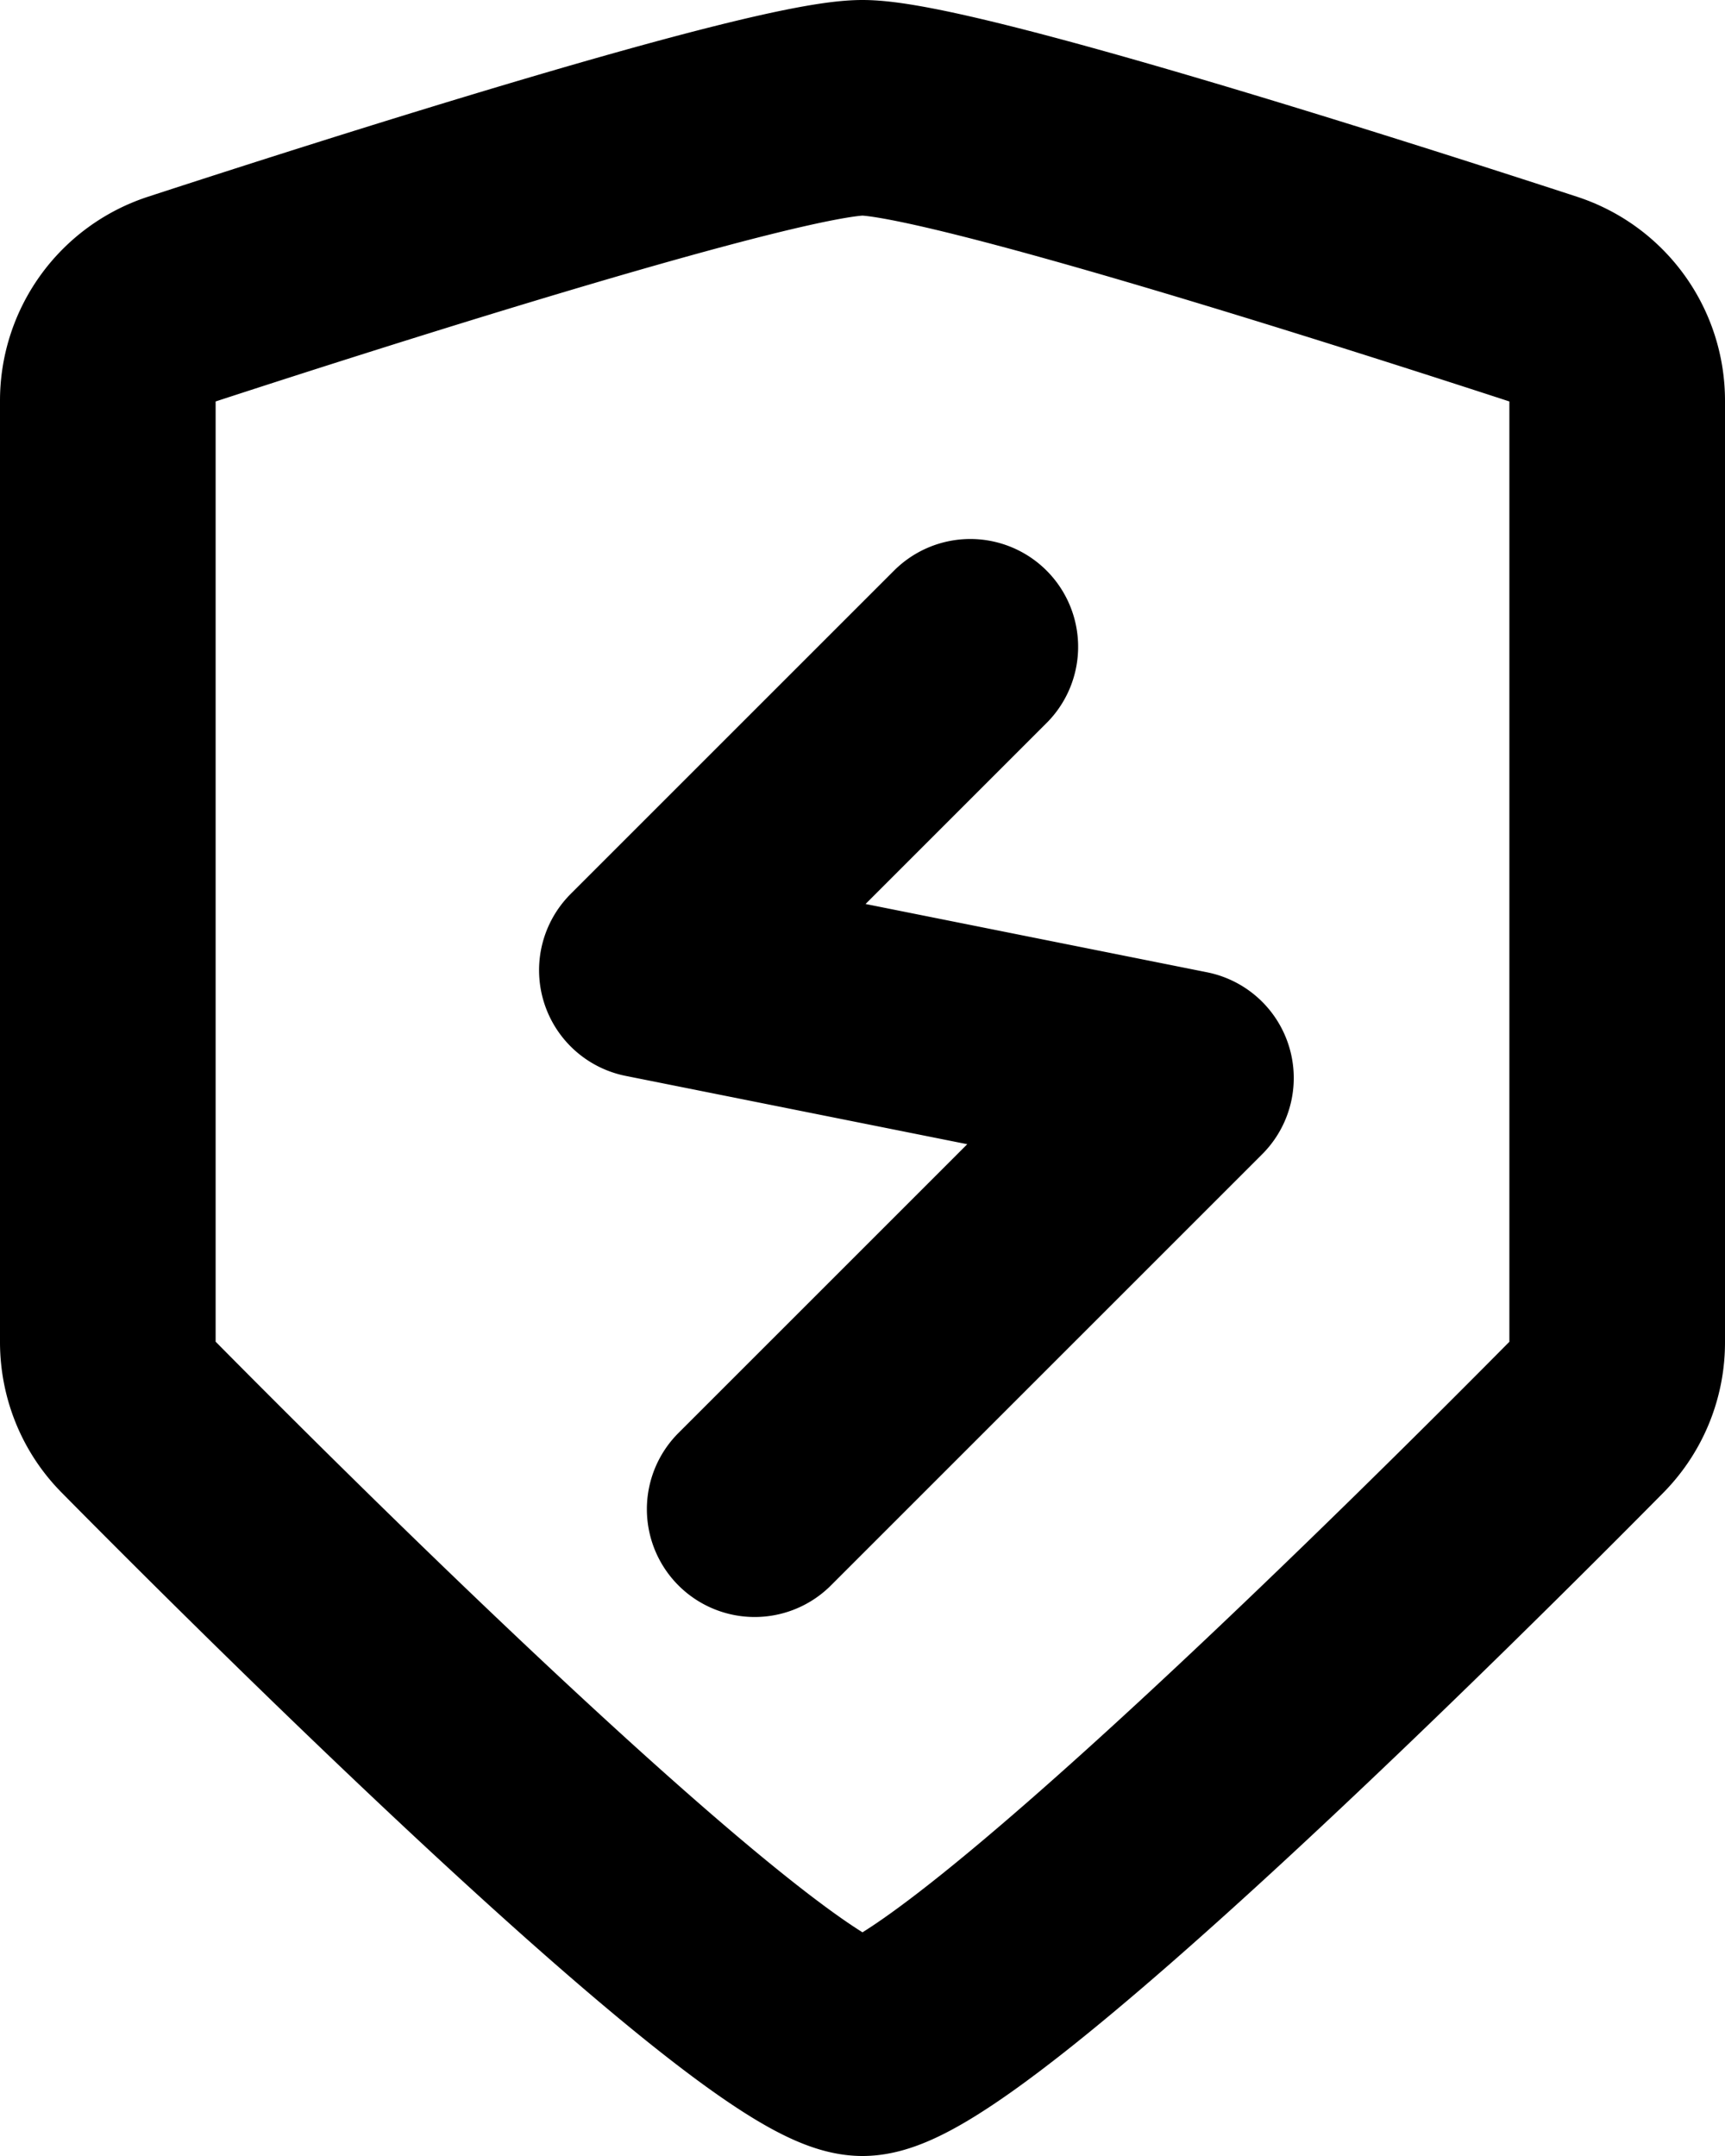 <svg xmlns="http://www.w3.org/2000/svg" width="16" height="20" fill="none" viewBox="0 0 16 20">
  <path stroke="#000" stroke-linecap="round" stroke-linejoin="round" stroke-width="2" d="m7 14 4-4-5-1 3-3M8 1c-.792 0-4.716 1.253-6.318 1.776A.99.99 0 0 0 1 3.72v8.729c0 .26.1.51.284.695C2.485 14.36 7.13 19 8 19c.87 0 5.515-4.64 6.716-5.855A.985.985 0 0 0 15 12.45V3.72a.99.99 0 0 0-.682-.944C12.716 2.253 8.792 1 8 1Z"/>
</svg>
